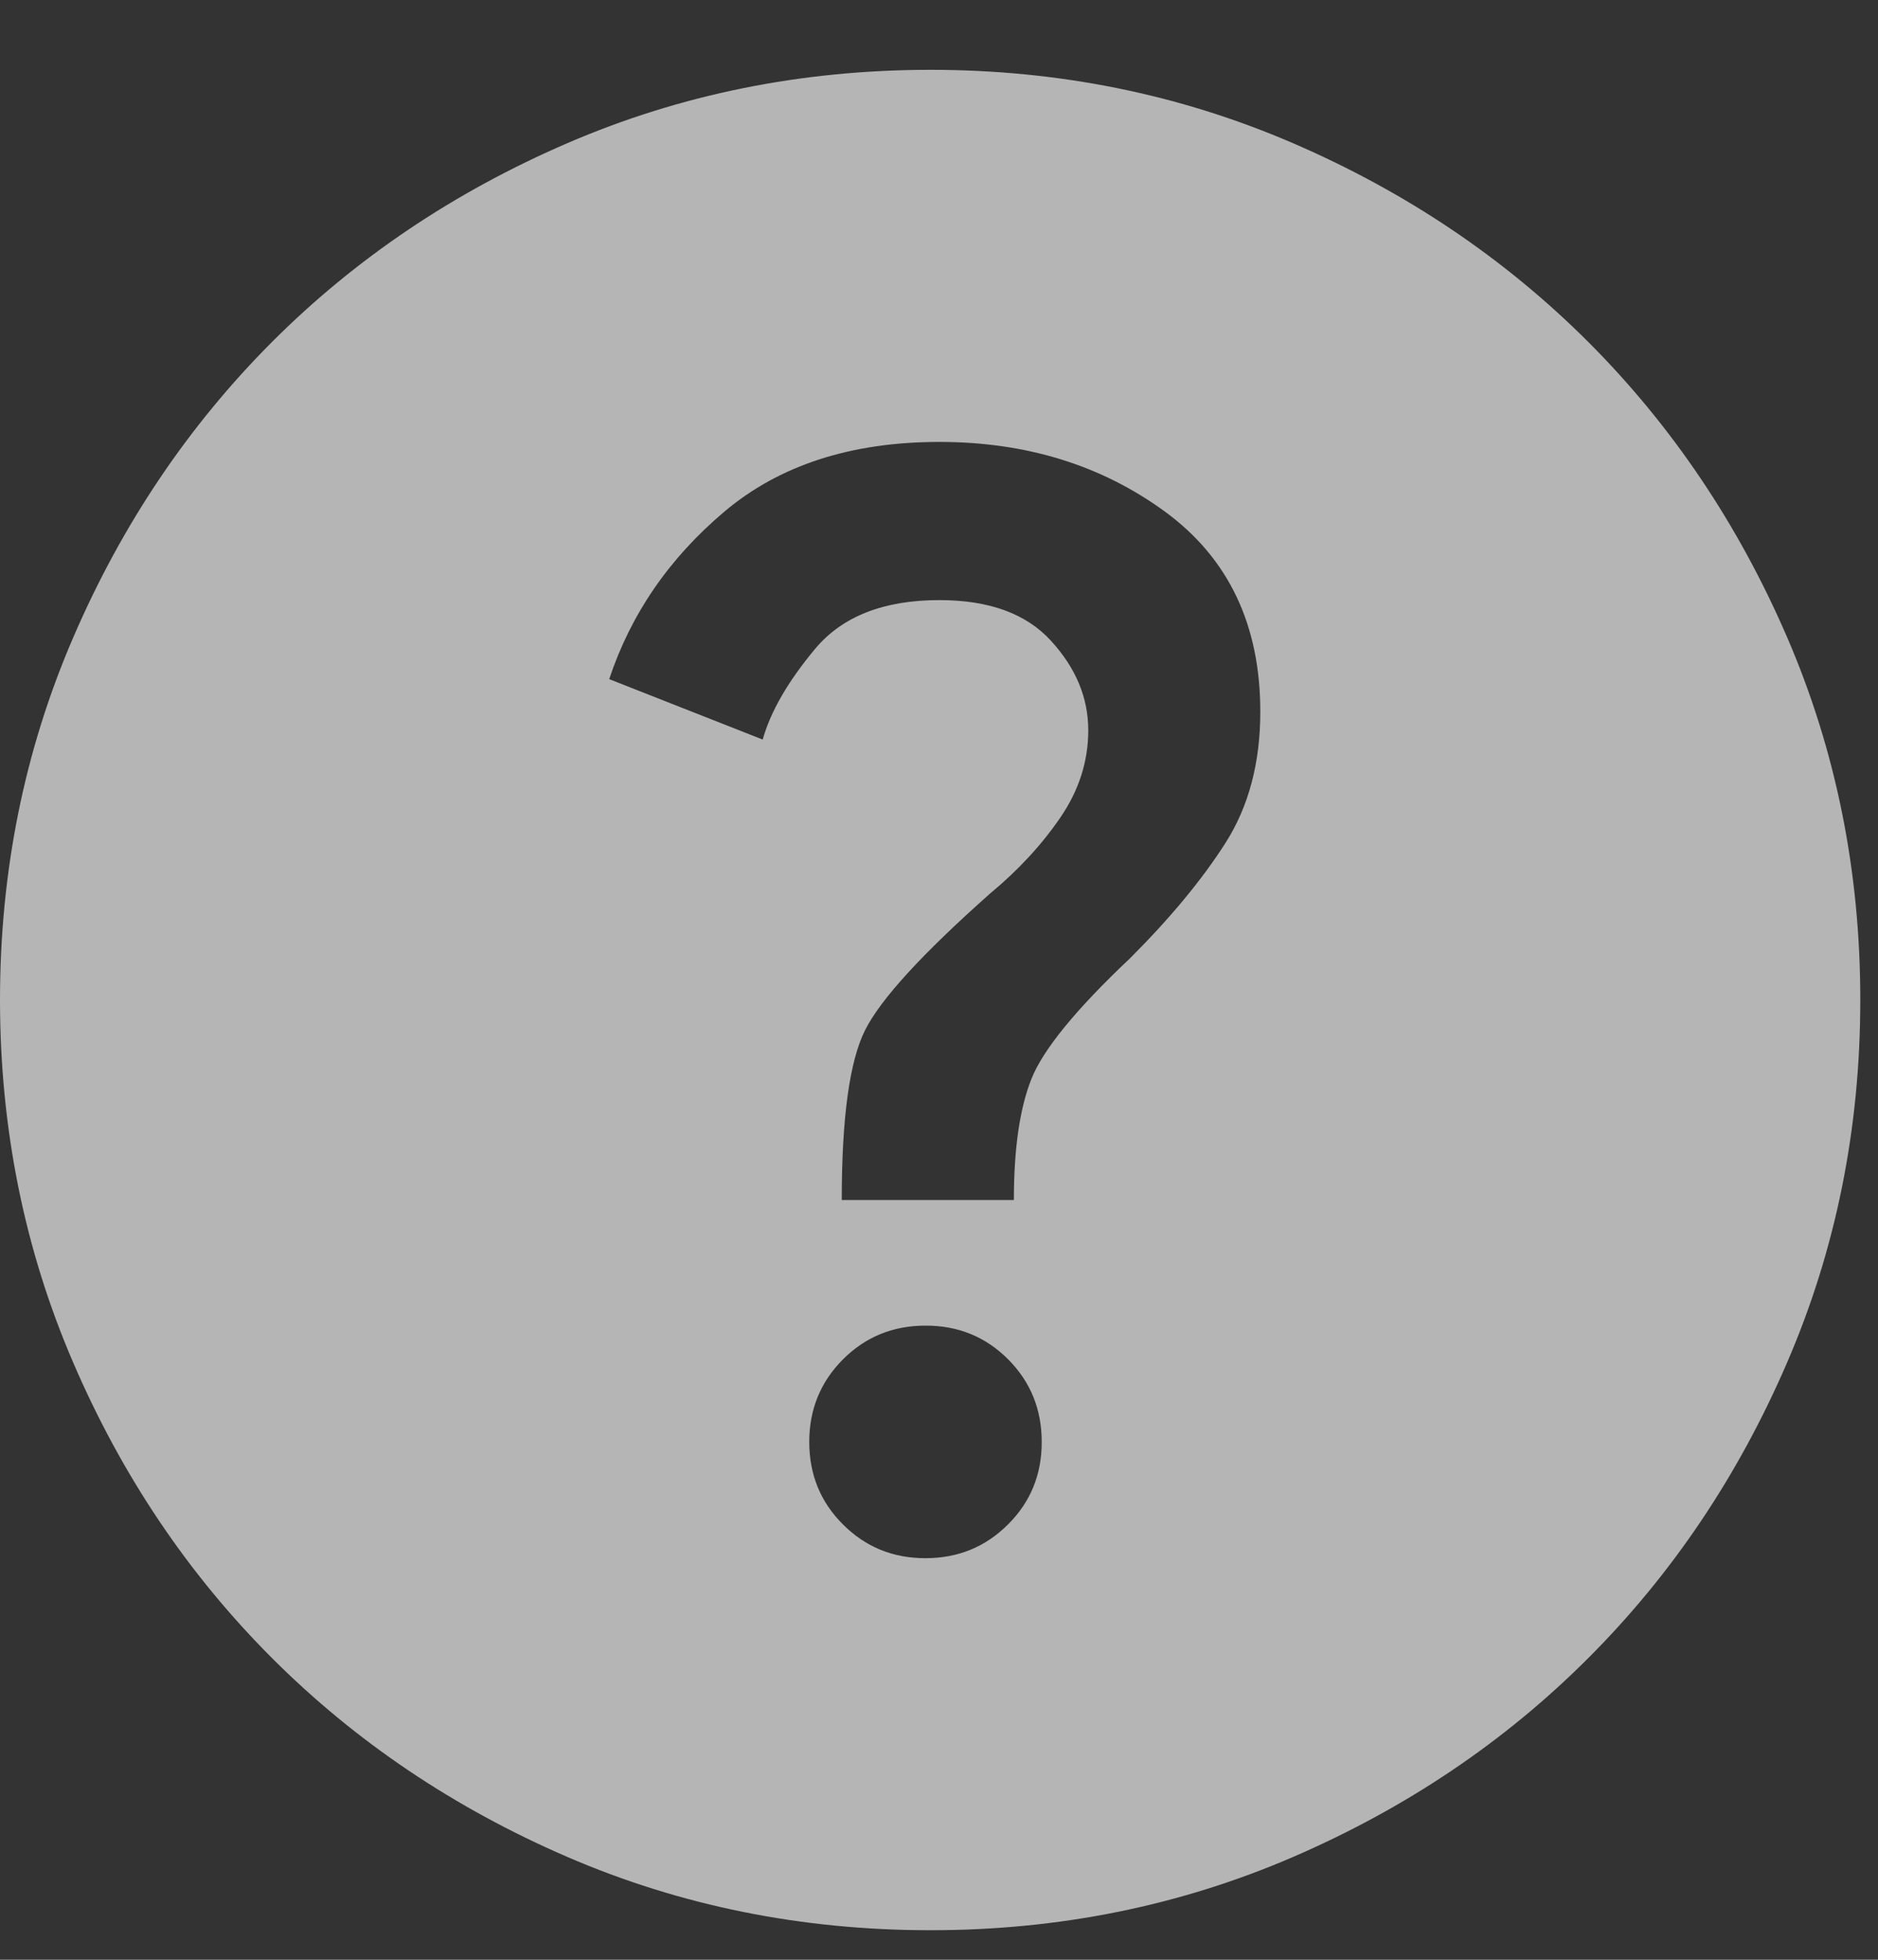 <svg width="23" height="24" viewBox="0 0 23 24" fill="none" xmlns="http://www.w3.org/2000/svg">
<rect x="0" y="0" width="23" height="24" fill="#333333" stroke="none"/>
<path id="Vector" opacity="0.8" d="M11.335 19.082C11.733 19.082 12.07 18.944 12.346 18.668C12.622 18.393 12.759 18.056 12.758 17.658C12.758 17.259 12.621 16.922 12.346 16.646C12.071 16.371 11.734 16.233 11.335 16.234C10.936 16.234 10.599 16.372 10.324 16.647C10.049 16.923 9.911 17.26 9.911 17.658C9.911 18.057 10.048 18.394 10.324 18.669C10.6 18.945 10.937 19.083 11.335 19.082ZM10.309 14.696H12.417C12.417 14.07 12.488 13.576 12.631 13.215C12.774 12.854 13.177 12.361 13.841 11.734C14.334 11.241 14.723 10.771 15.008 10.324C15.293 9.877 15.435 9.341 15.435 8.716C15.435 7.652 15.046 6.836 14.268 6.266C13.489 5.697 12.569 5.412 11.505 5.412C10.423 5.412 9.545 5.697 8.871 6.266C8.196 6.836 7.726 7.519 7.461 8.317L9.341 9.057C9.436 8.716 9.65 8.345 9.982 7.947C10.315 7.548 10.823 7.349 11.505 7.349C12.113 7.349 12.569 7.515 12.872 7.848C13.176 8.18 13.328 8.545 13.328 8.943C13.328 9.323 13.214 9.679 12.986 10.012C12.758 10.345 12.474 10.653 12.132 10.937C11.297 11.677 10.784 12.237 10.594 12.617C10.404 12.997 10.309 13.69 10.309 14.696ZM11.392 23.638C9.816 23.638 8.335 23.339 6.949 22.741C5.563 22.142 4.357 21.331 3.332 20.306C2.307 19.281 1.495 18.076 0.898 16.69C0.3 15.304 0.001 13.823 0 12.247C0 10.671 0.299 9.19 0.898 7.804C1.496 6.418 2.308 5.213 3.332 4.187C4.357 3.162 5.563 2.351 6.949 1.753C8.335 1.155 9.816 0.856 11.392 0.855C12.967 0.855 14.448 1.155 15.834 1.753C17.22 2.351 18.426 3.163 19.451 4.187C20.476 5.213 21.288 6.418 21.887 7.804C22.485 9.19 22.784 10.671 22.783 12.247C22.783 13.823 22.484 15.304 21.885 16.69C21.287 18.076 20.476 19.281 19.451 20.306C18.426 21.332 17.22 22.143 15.834 22.742C14.448 23.34 12.967 23.639 11.392 23.638Z" fill="white" fill-opacity="0.8"/>
</svg>
